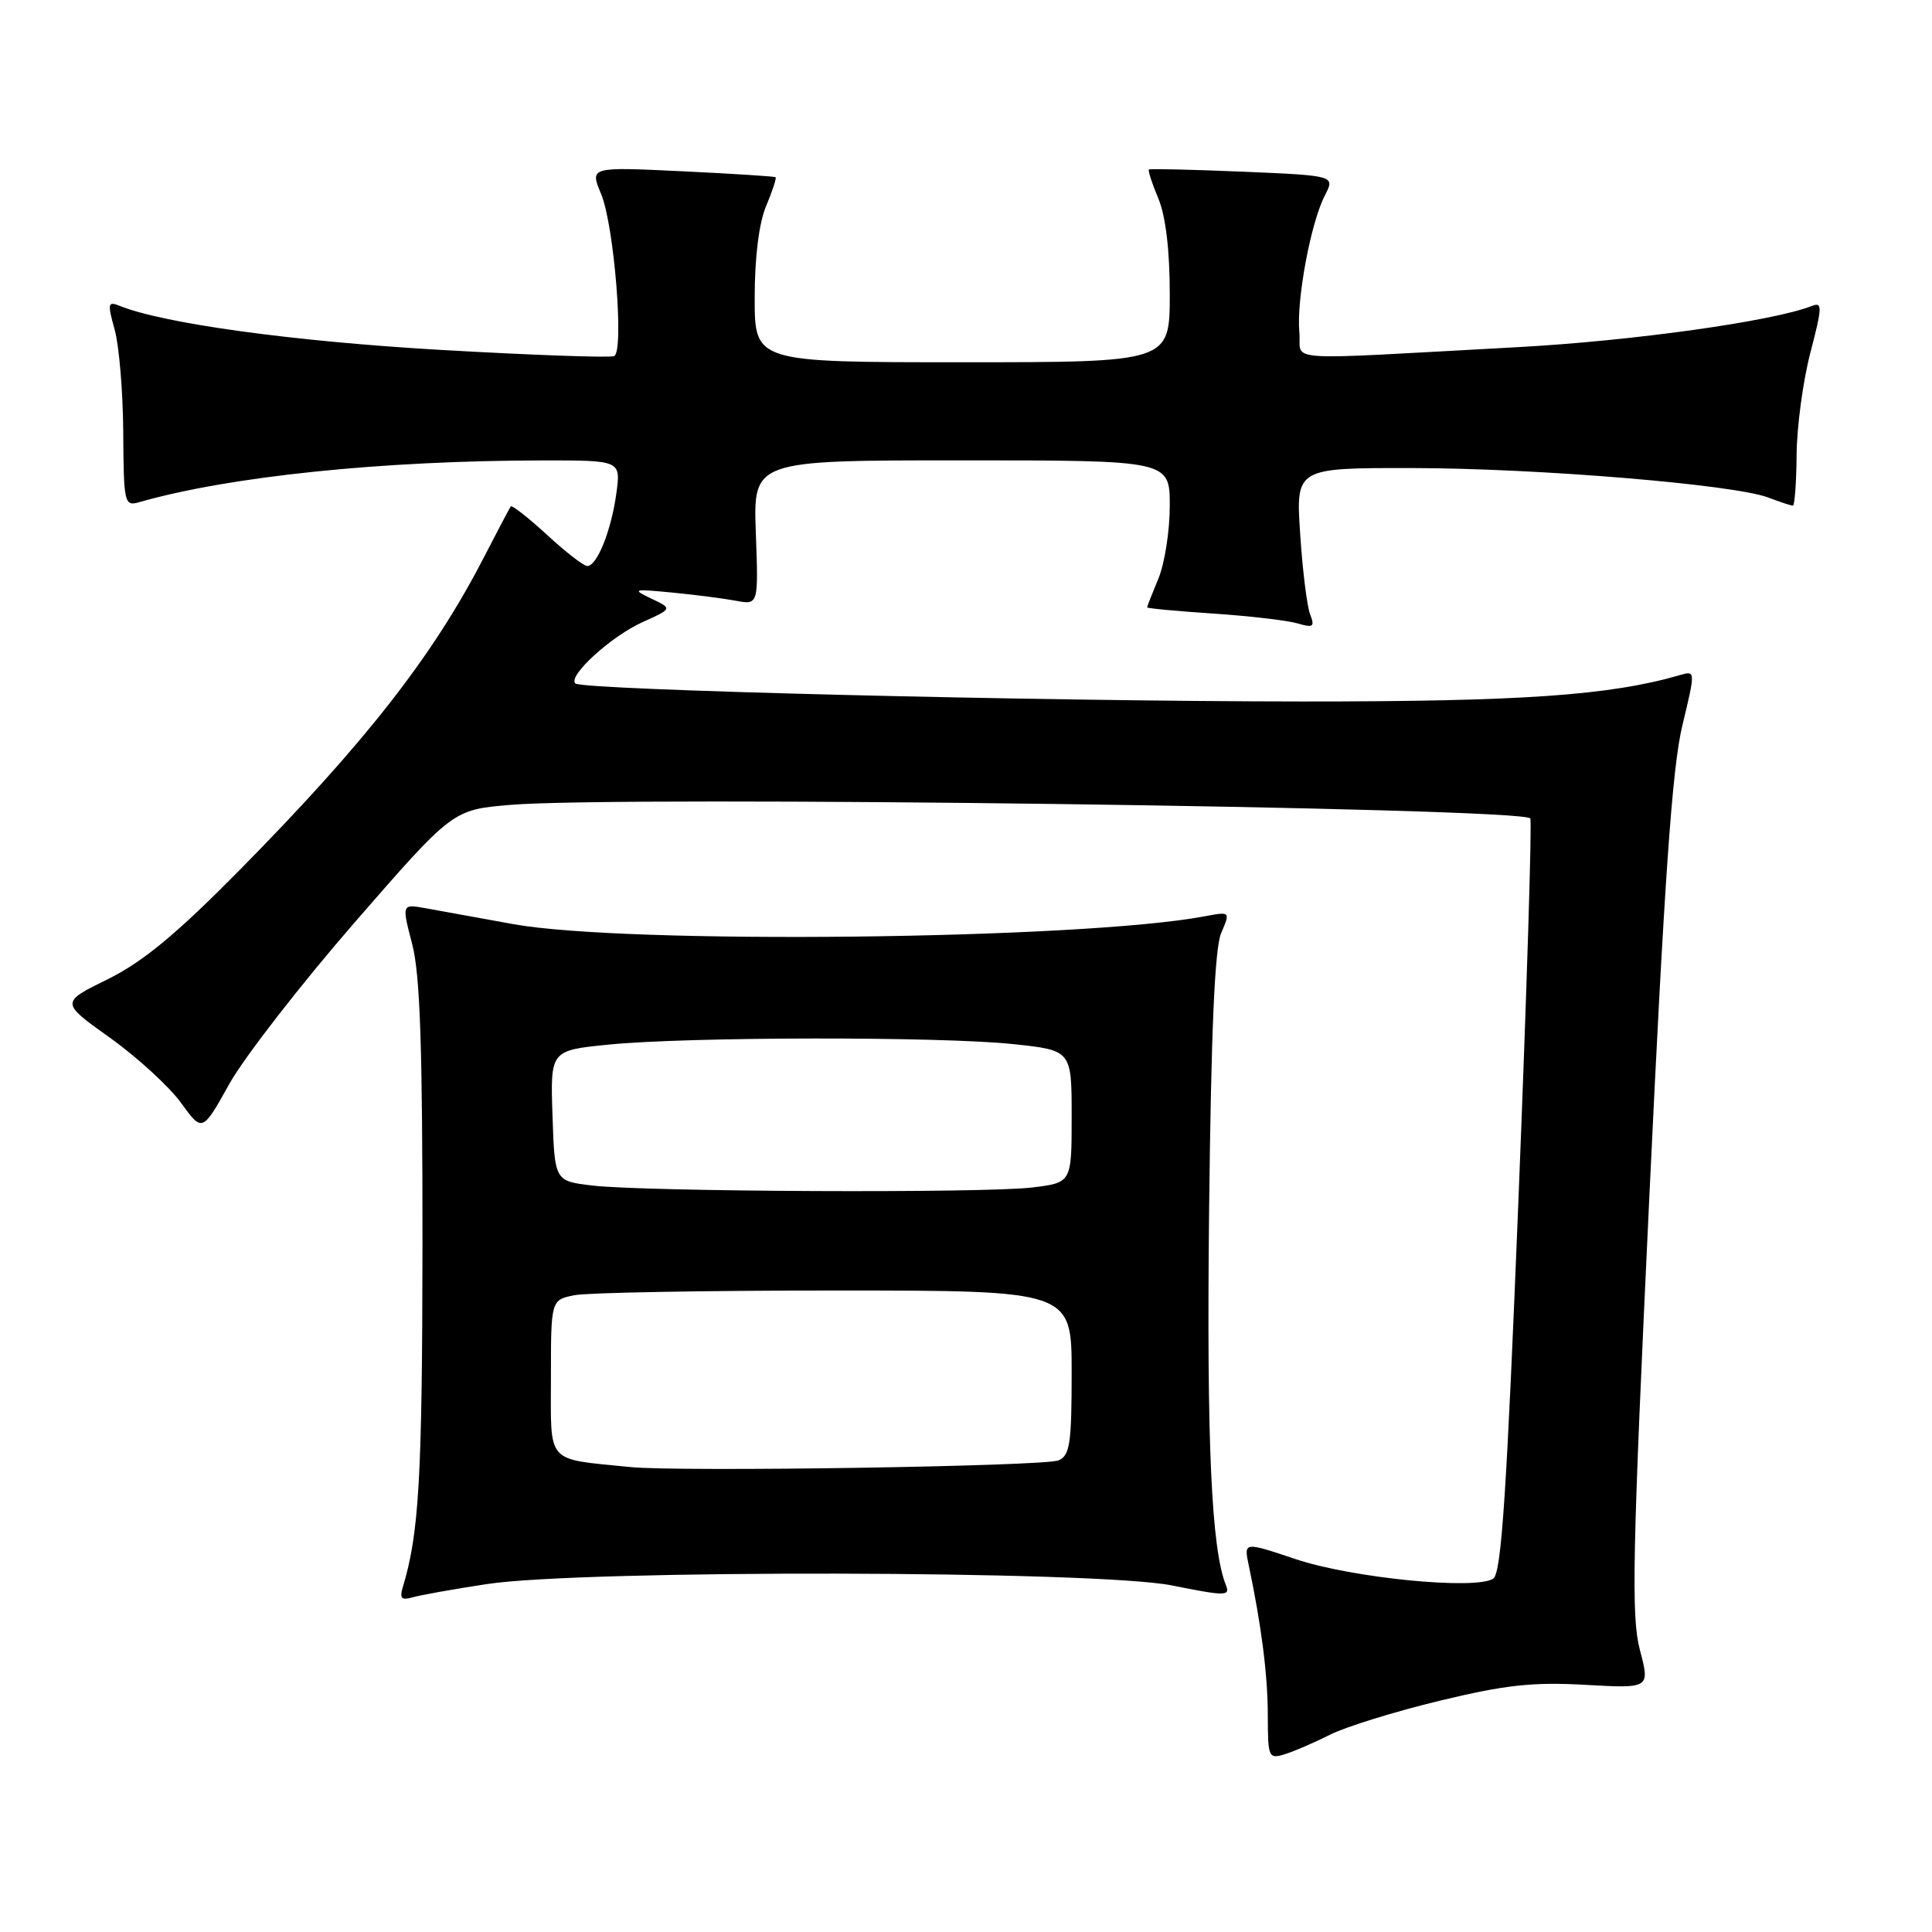 <?xml version="1.0" encoding="UTF-8" standalone="no"?>
<!DOCTYPE svg PUBLIC "-//W3C//DTD SVG 1.1//EN" "http://www.w3.org/Graphics/SVG/1.1/DTD/svg11.dtd" >
<svg xmlns="http://www.w3.org/2000/svg" xmlns:xlink="http://www.w3.org/1999/xlink" version="1.1" viewBox="0 0 256 256">
 <g >
 <path fill="currentColor"
d=" M 176.25 229.85 C 178.31 228.81 184.83 226.79 190.75 225.36 C 199.48 223.25 203.11 222.86 210.07 223.25 C 218.64 223.73 218.64 223.73 217.29 218.61 C 216.13 214.19 216.30 206.07 218.55 158.50 C 220.53 116.67 221.57 101.75 222.91 96.18 C 224.67 88.85 224.67 88.85 222.58 89.46 C 213.29 92.15 201.67 92.96 172.50 92.95 C 137.42 92.93 77.10 91.43 76.23 90.56 C 75.22 89.56 80.97 84.32 85.13 82.44 C 89.11 80.65 89.11 80.65 86.31 79.32 C 83.69 78.07 83.86 78.02 89.00 78.51 C 92.03 78.80 95.85 79.29 97.50 79.60 C 100.50 80.16 100.50 80.16 100.15 70.58 C 99.81 61.00 99.81 61.00 127.40 61.00 C 155.00 61.00 155.00 61.00 155.00 67.03 C 155.00 70.35 154.32 74.68 153.50 76.65 C 152.68 78.63 152.00 80.35 152.00 80.48 C 152.00 80.61 155.94 80.98 160.75 81.30 C 165.56 81.62 170.59 82.21 171.92 82.60 C 174.01 83.22 174.24 83.06 173.60 81.41 C 173.19 80.36 172.59 75.56 172.28 70.75 C 171.70 62.00 171.70 62.00 187.10 62.02 C 203.74 62.04 229.77 64.20 234.32 65.93 C 235.86 66.52 237.33 67.00 237.57 67.00 C 237.80 67.00 238.03 63.96 238.06 60.25 C 238.09 56.54 238.91 50.44 239.89 46.71 C 241.47 40.65 241.49 39.99 240.08 40.54 C 234.99 42.56 216.34 45.17 201.10 46.00 C 168.73 47.75 172.55 48.02 172.17 44.00 C 171.77 39.77 173.68 29.51 175.55 25.90 C 176.91 23.27 176.91 23.27 164.71 22.75 C 157.99 22.47 152.38 22.34 152.24 22.46 C 152.09 22.59 152.65 24.32 153.49 26.31 C 154.46 28.64 155.00 33.17 155.00 38.97 C 155.00 48.00 155.00 48.00 127.50 48.00 C 100.00 48.00 100.00 48.00 100.00 39.47 C 100.00 34.11 100.56 29.59 101.51 27.31 C 102.35 25.32 102.91 23.60 102.76 23.48 C 102.62 23.37 97.02 23.01 90.32 22.69 C 78.15 22.11 78.15 22.11 79.65 25.70 C 81.37 29.82 82.72 46.48 81.39 47.18 C 80.90 47.43 70.53 47.06 58.33 46.36 C 38.80 45.23 21.63 42.87 15.81 40.51 C 14.29 39.90 14.23 40.22 15.19 43.66 C 15.78 45.77 16.30 51.92 16.33 57.32 C 16.39 66.72 16.48 67.11 18.45 66.54 C 30.40 63.12 50.61 61.03 71.89 61.01 C 82.27 61.00 82.27 61.00 81.67 65.37 C 81.00 70.30 79.11 75.00 77.82 75.00 C 77.34 75.00 74.93 73.13 72.46 70.85 C 69.98 68.57 67.83 66.89 67.68 67.10 C 67.52 67.32 65.89 70.42 64.04 74.00 C 57.32 87.01 48.37 98.44 31.66 115.38 C 23.30 123.84 18.93 127.45 14.26 129.76 C 8.01 132.83 8.01 132.83 14.57 137.51 C 18.18 140.09 22.40 143.96 23.97 146.11 C 26.81 150.04 26.81 150.04 30.40 143.60 C 32.38 140.07 39.85 130.45 46.99 122.23 C 59.99 107.29 59.99 107.29 67.64 106.65 C 82.30 105.41 201.32 106.99 202.77 108.44 C 203.01 108.67 202.31 131.23 201.22 158.55 C 199.65 197.75 198.95 208.43 197.87 209.17 C 195.61 210.72 179.15 209.10 171.67 206.59 C 164.81 204.29 164.81 204.29 165.46 207.39 C 167.15 215.40 167.99 221.99 167.99 227.32 C 168.00 232.89 168.10 233.11 170.25 232.44 C 171.49 232.06 174.19 230.89 176.25 229.85 Z  M 64.50 209.90 C 77.23 207.96 145.36 208.09 155.29 210.08 C 162.37 211.50 163.02 211.50 162.45 210.07 C 160.51 205.25 159.88 191.25 160.21 160.56 C 160.48 136.65 160.95 125.65 161.81 123.64 C 163.04 120.77 163.04 120.77 159.54 121.43 C 143.22 124.49 82.89 125.16 68.00 122.45 C 63.33 121.60 58.09 120.65 56.37 120.34 C 53.23 119.78 53.23 119.78 54.62 125.11 C 55.67 129.15 55.99 138.75 55.98 164.97 C 55.95 195.86 55.53 203.22 53.36 210.35 C 52.93 211.79 53.21 212.08 54.65 211.66 C 55.67 211.36 60.10 210.57 64.50 209.90 Z  M 83.50 194.39 C 72.22 193.25 73.00 194.13 73.00 182.58 C 73.00 172.25 73.00 172.25 76.12 171.62 C 77.84 171.28 93.37 171.00 110.62 171.00 C 142.00 171.00 142.00 171.00 142.00 181.89 C 142.00 191.32 141.76 192.88 140.25 193.51 C 138.35 194.30 90.04 195.05 83.50 194.39 Z  M 78.50 157.09 C 73.50 156.50 73.50 156.50 73.21 147.84 C 72.92 139.18 72.92 139.18 80.71 138.41 C 91.23 137.37 124.67 137.33 134.25 138.35 C 142.00 139.17 142.00 139.17 142.00 147.95 C 142.00 156.72 142.00 156.72 136.75 157.35 C 130.37 158.12 85.47 157.92 78.50 157.09 Z "/>
</g>
</svg>
